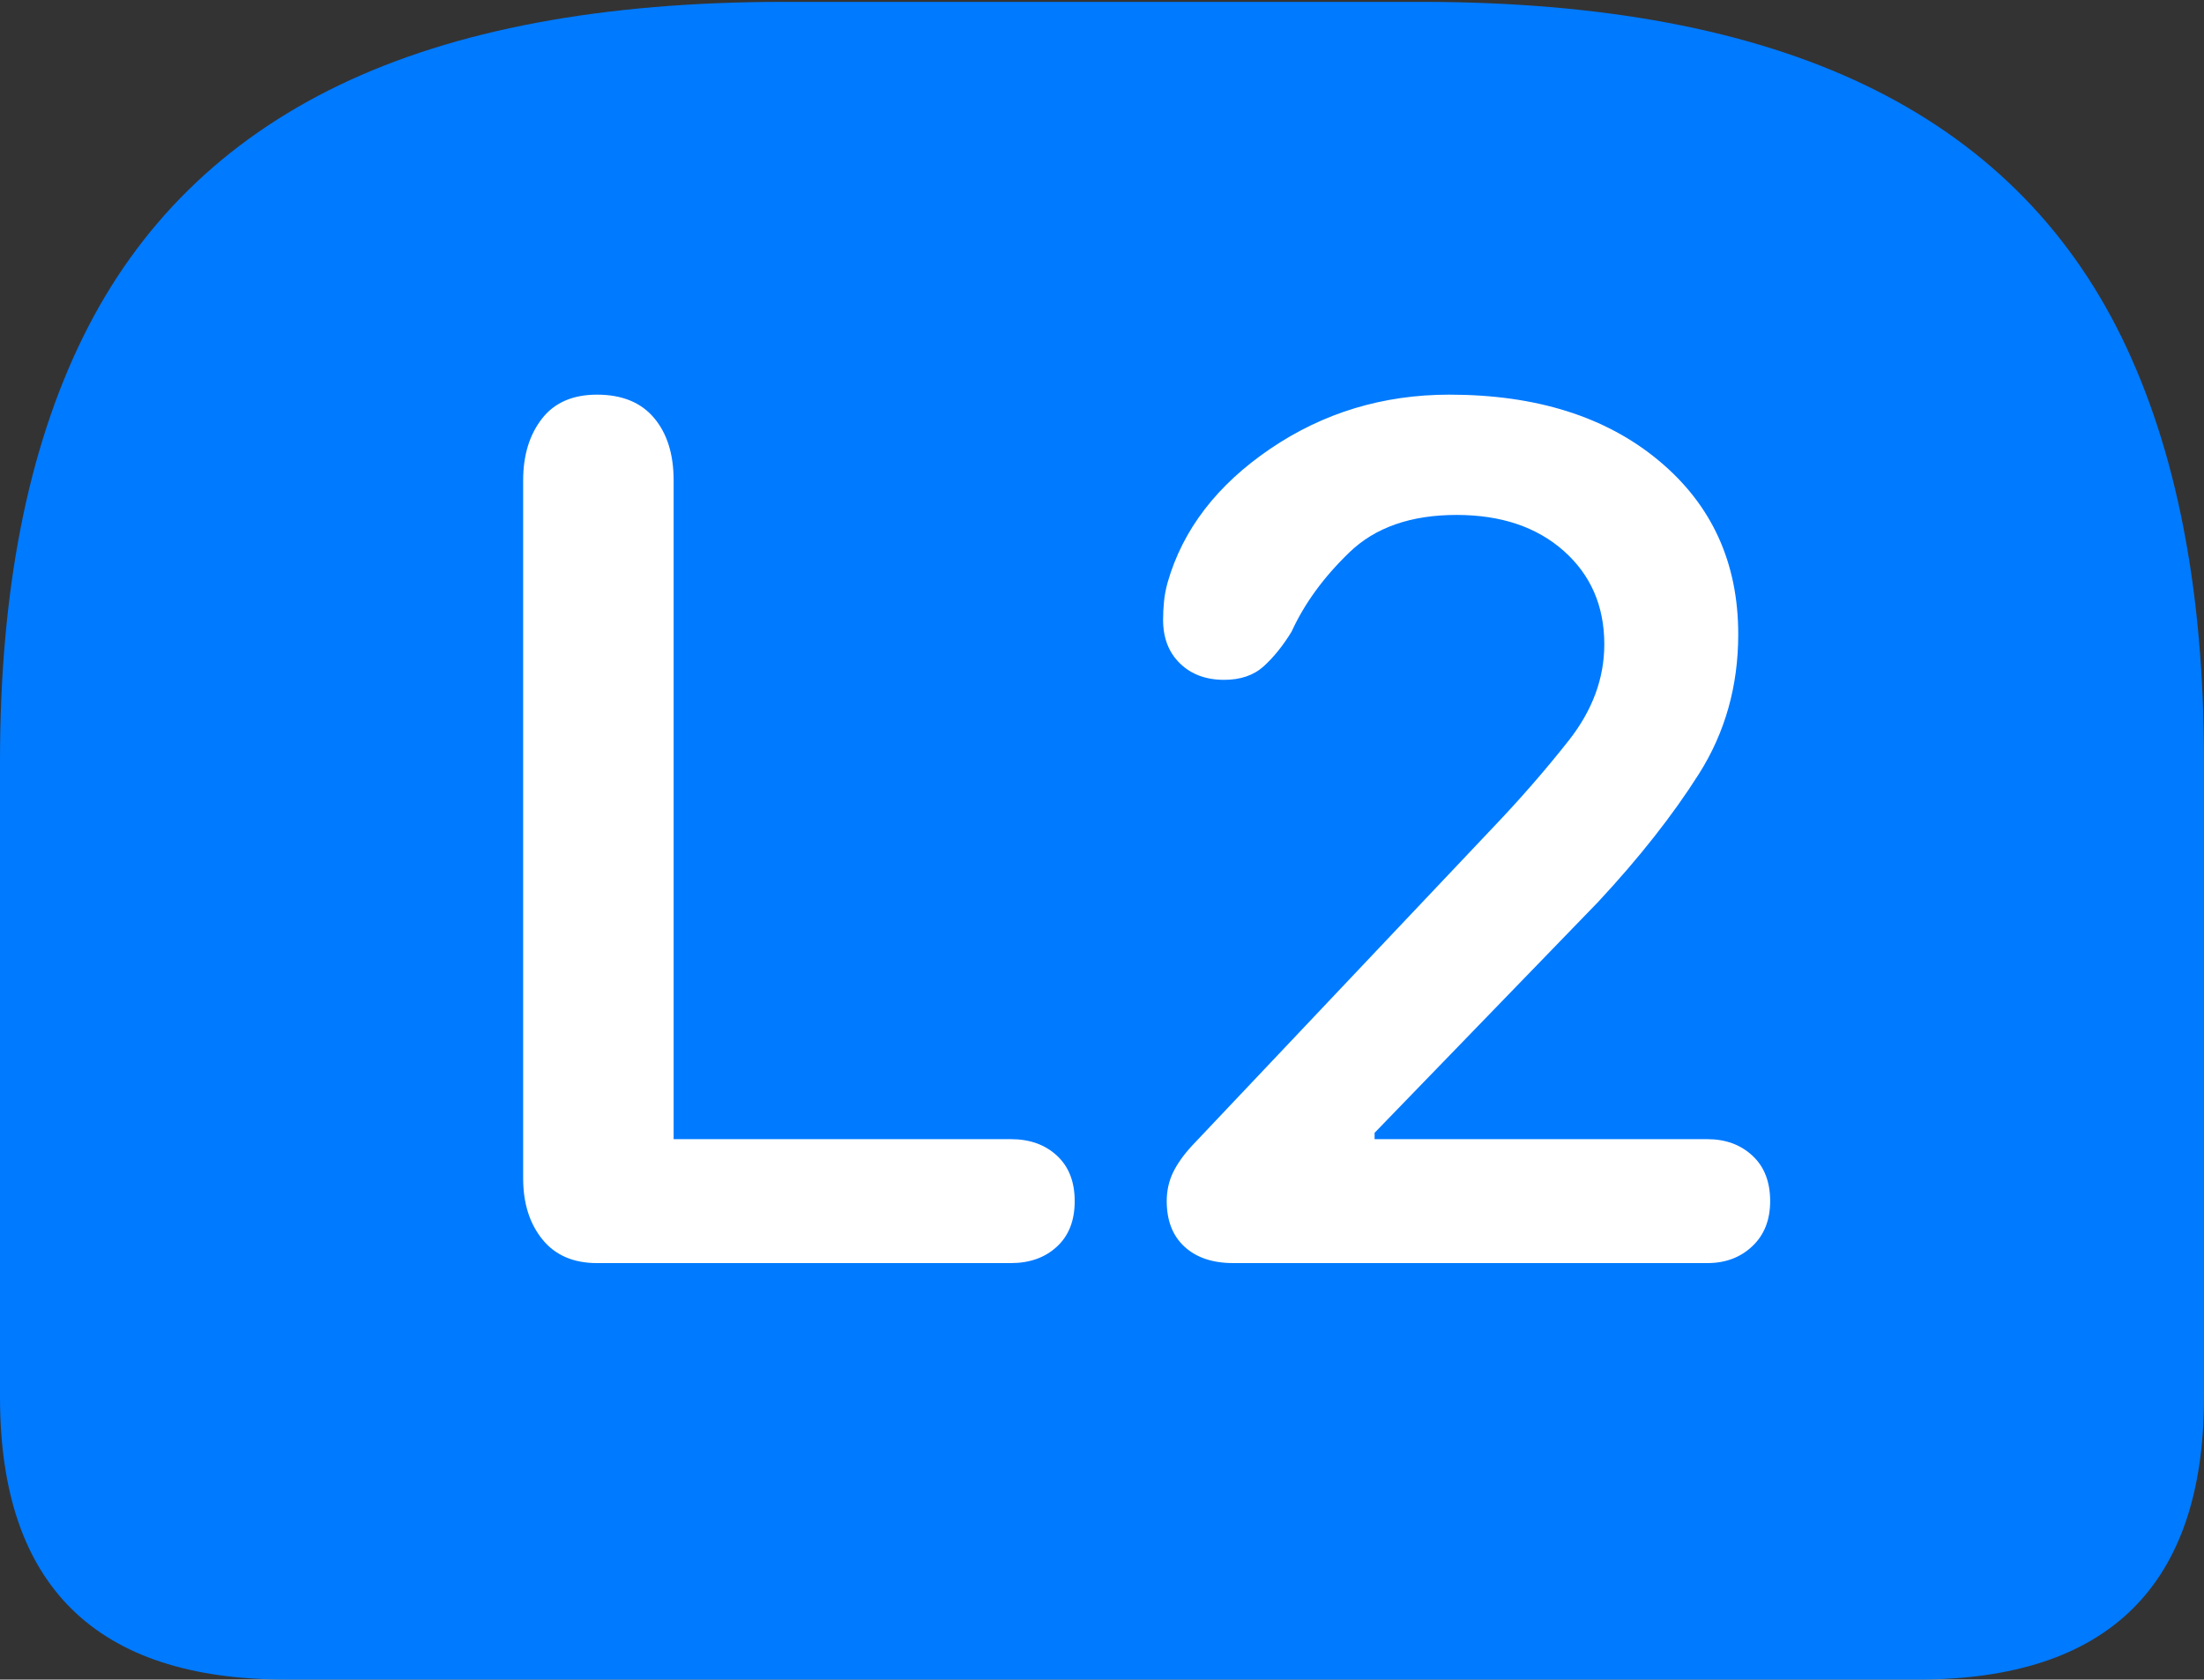 <?xml version="1.0" encoding="UTF-8"?>
<!--Generator: Apple Native CoreSVG 175.5-->
<!DOCTYPE svg
PUBLIC "-//W3C//DTD SVG 1.1//EN"
       "http://www.w3.org/Graphics/SVG/1.1/DTD/svg11.dtd">
<svg version="1.1" xmlns="http://www.w3.org/2000/svg" xmlns:xlink="http://www.w3.org/1999/xlink" width="23.613" height="17.998">
 <rect width="100%" height="100%" fill="#333333" stroke="none"/>
 <g>
  <rect height="17.998" opacity="0" width="23.613" x="0" y="0"/>
  <path d="M8.398 0.02Q5.488 0.02 3.633 0.913Q1.777 1.807 0.889 3.613Q0 5.42 0 8.154L0 14.971Q0 16.484 0.767 17.241Q1.533 17.998 3.066 17.998L20.547 17.998Q22.08 17.998 22.847 17.241Q23.613 16.484 23.613 14.971L23.613 8.154Q23.613 5.42 22.73 3.613Q21.846 1.807 19.985 0.913Q18.125 0.02 15.225 0.02Z" fill="#007aff"/>
  <path d="M6.396 13.535Q6.016 13.535 5.811 13.281Q5.605 13.027 5.605 12.627L5.605 5.146Q5.605 4.746 5.806 4.487Q6.006 4.229 6.396 4.229Q6.797 4.229 7.007 4.478Q7.217 4.727 7.217 5.146L7.217 12.207L10.83 12.207Q11.133 12.207 11.323 12.383Q11.514 12.559 11.514 12.871Q11.514 13.184 11.323 13.359Q11.133 13.535 10.83 13.535ZM13.213 13.535Q12.881 13.535 12.69 13.359Q12.5 13.184 12.5 12.871Q12.5 12.705 12.568 12.563Q12.637 12.422 12.773 12.275L15.977 8.887Q16.426 8.418 16.807 7.935Q17.188 7.451 17.188 6.904Q17.188 6.289 16.753 5.903Q16.318 5.518 15.605 5.518Q14.873 5.518 14.458 5.918Q14.043 6.318 13.838 6.768Q13.701 6.992 13.54 7.139Q13.379 7.285 13.115 7.285Q12.822 7.285 12.642 7.109Q12.461 6.934 12.461 6.641Q12.461 6.543 12.471 6.445Q12.48 6.348 12.51 6.24Q12.754 5.391 13.608 4.81Q14.463 4.229 15.527 4.229Q16.924 4.229 17.773 4.937Q18.623 5.645 18.623 6.797Q18.623 7.627 18.203 8.291Q17.783 8.955 17.119 9.668L14.727 12.139L14.727 12.207L18.291 12.207Q18.584 12.207 18.774 12.383Q18.965 12.559 18.965 12.871Q18.965 13.174 18.774 13.354Q18.584 13.535 18.291 13.535Z" fill="#ffffff"/>
 </g>
</svg>
